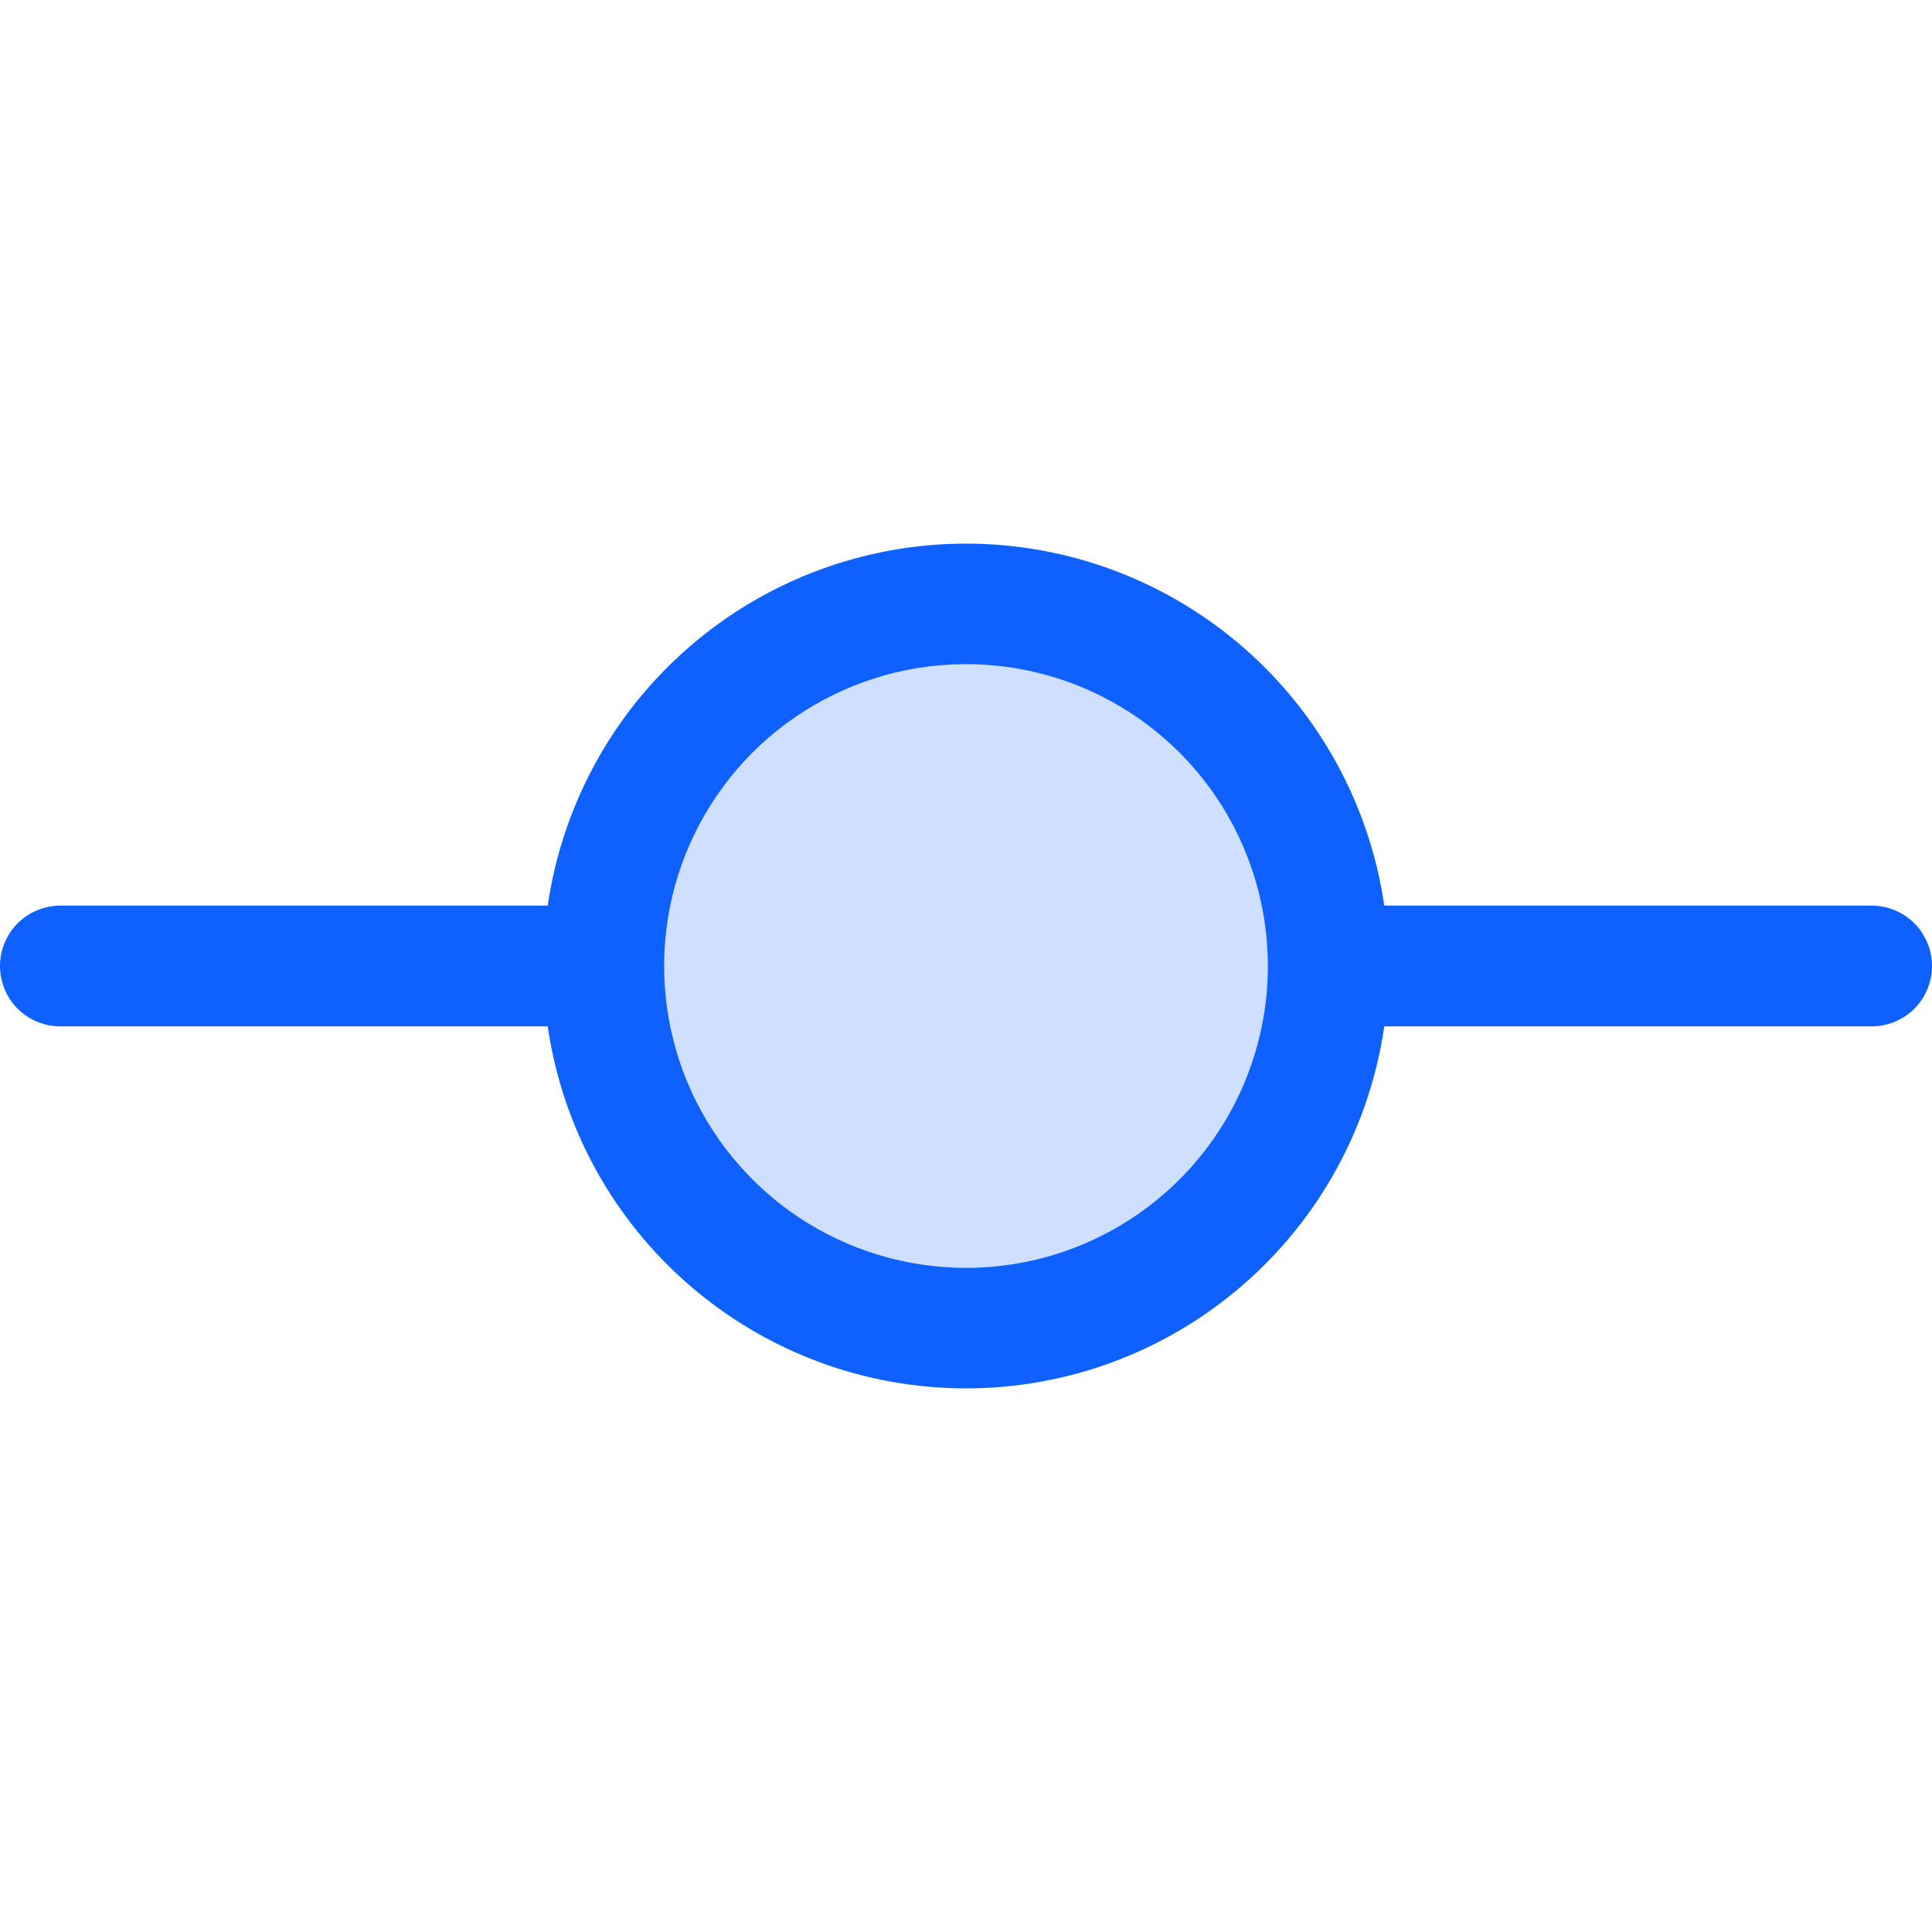<svg width="16" height="16" viewBox="0 0 16 16" fill="none" xmlns="http://www.w3.org/2000/svg">
    <path opacity="0.2" d="M11 8C11 8.593 10.824 9.173 10.494 9.667C10.165 10.16 9.696 10.545 9.148 10.772C8.6 10.999 7.997 11.058 7.415 10.942C6.833 10.827 6.298 10.541 5.879 10.121C5.459 9.702 5.173 9.167 5.058 8.585C4.942 8.003 5.001 7.4 5.228 6.852C5.455 6.304 5.84 5.835 6.333 5.506C6.827 5.176 7.407 5 8 5C8.796 5 9.559 5.316 10.121 5.879C10.684 6.441 11 7.204 11 8Z" fill="#0F61FF"/>
    <path d="M15.5 7.5H11.464C11.343 6.668 10.926 5.906 10.29 5.356C9.654 4.805 8.841 4.502 8 4.502C7.159 4.502 6.346 4.805 5.71 5.356C5.074 5.906 4.657 6.668 4.536 7.5H0.5C0.367 7.5 0.24 7.553 0.146 7.646C0.053 7.74 0 7.867 0 8C0 8.133 0.053 8.26 0.146 8.354C0.24 8.447 0.367 8.5 0.5 8.5H4.536C4.657 9.333 5.074 10.094 5.71 10.644C6.346 11.195 7.159 11.498 8 11.498C8.841 11.498 9.654 11.195 10.29 10.644C10.926 10.094 11.343 9.333 11.464 8.5H15.5C15.633 8.5 15.76 8.447 15.854 8.354C15.947 8.26 16 8.133 16 8C16 7.867 15.947 7.74 15.854 7.646C15.76 7.553 15.633 7.5 15.5 7.5ZM8 10.5C7.506 10.5 7.022 10.353 6.611 10.079C6.2 9.804 5.88 9.414 5.69 8.957C5.501 8.5 5.452 7.997 5.548 7.512C5.644 7.027 5.883 6.582 6.232 6.232C6.582 5.883 7.027 5.645 7.512 5.548C7.997 5.452 8.5 5.501 8.957 5.69C9.414 5.88 9.804 6.2 10.079 6.611C10.353 7.022 10.5 7.506 10.5 8C10.5 8.663 10.237 9.299 9.768 9.768C9.299 10.237 8.663 10.5 8 10.5Z" fill="#0F61FF"/>
</svg>
